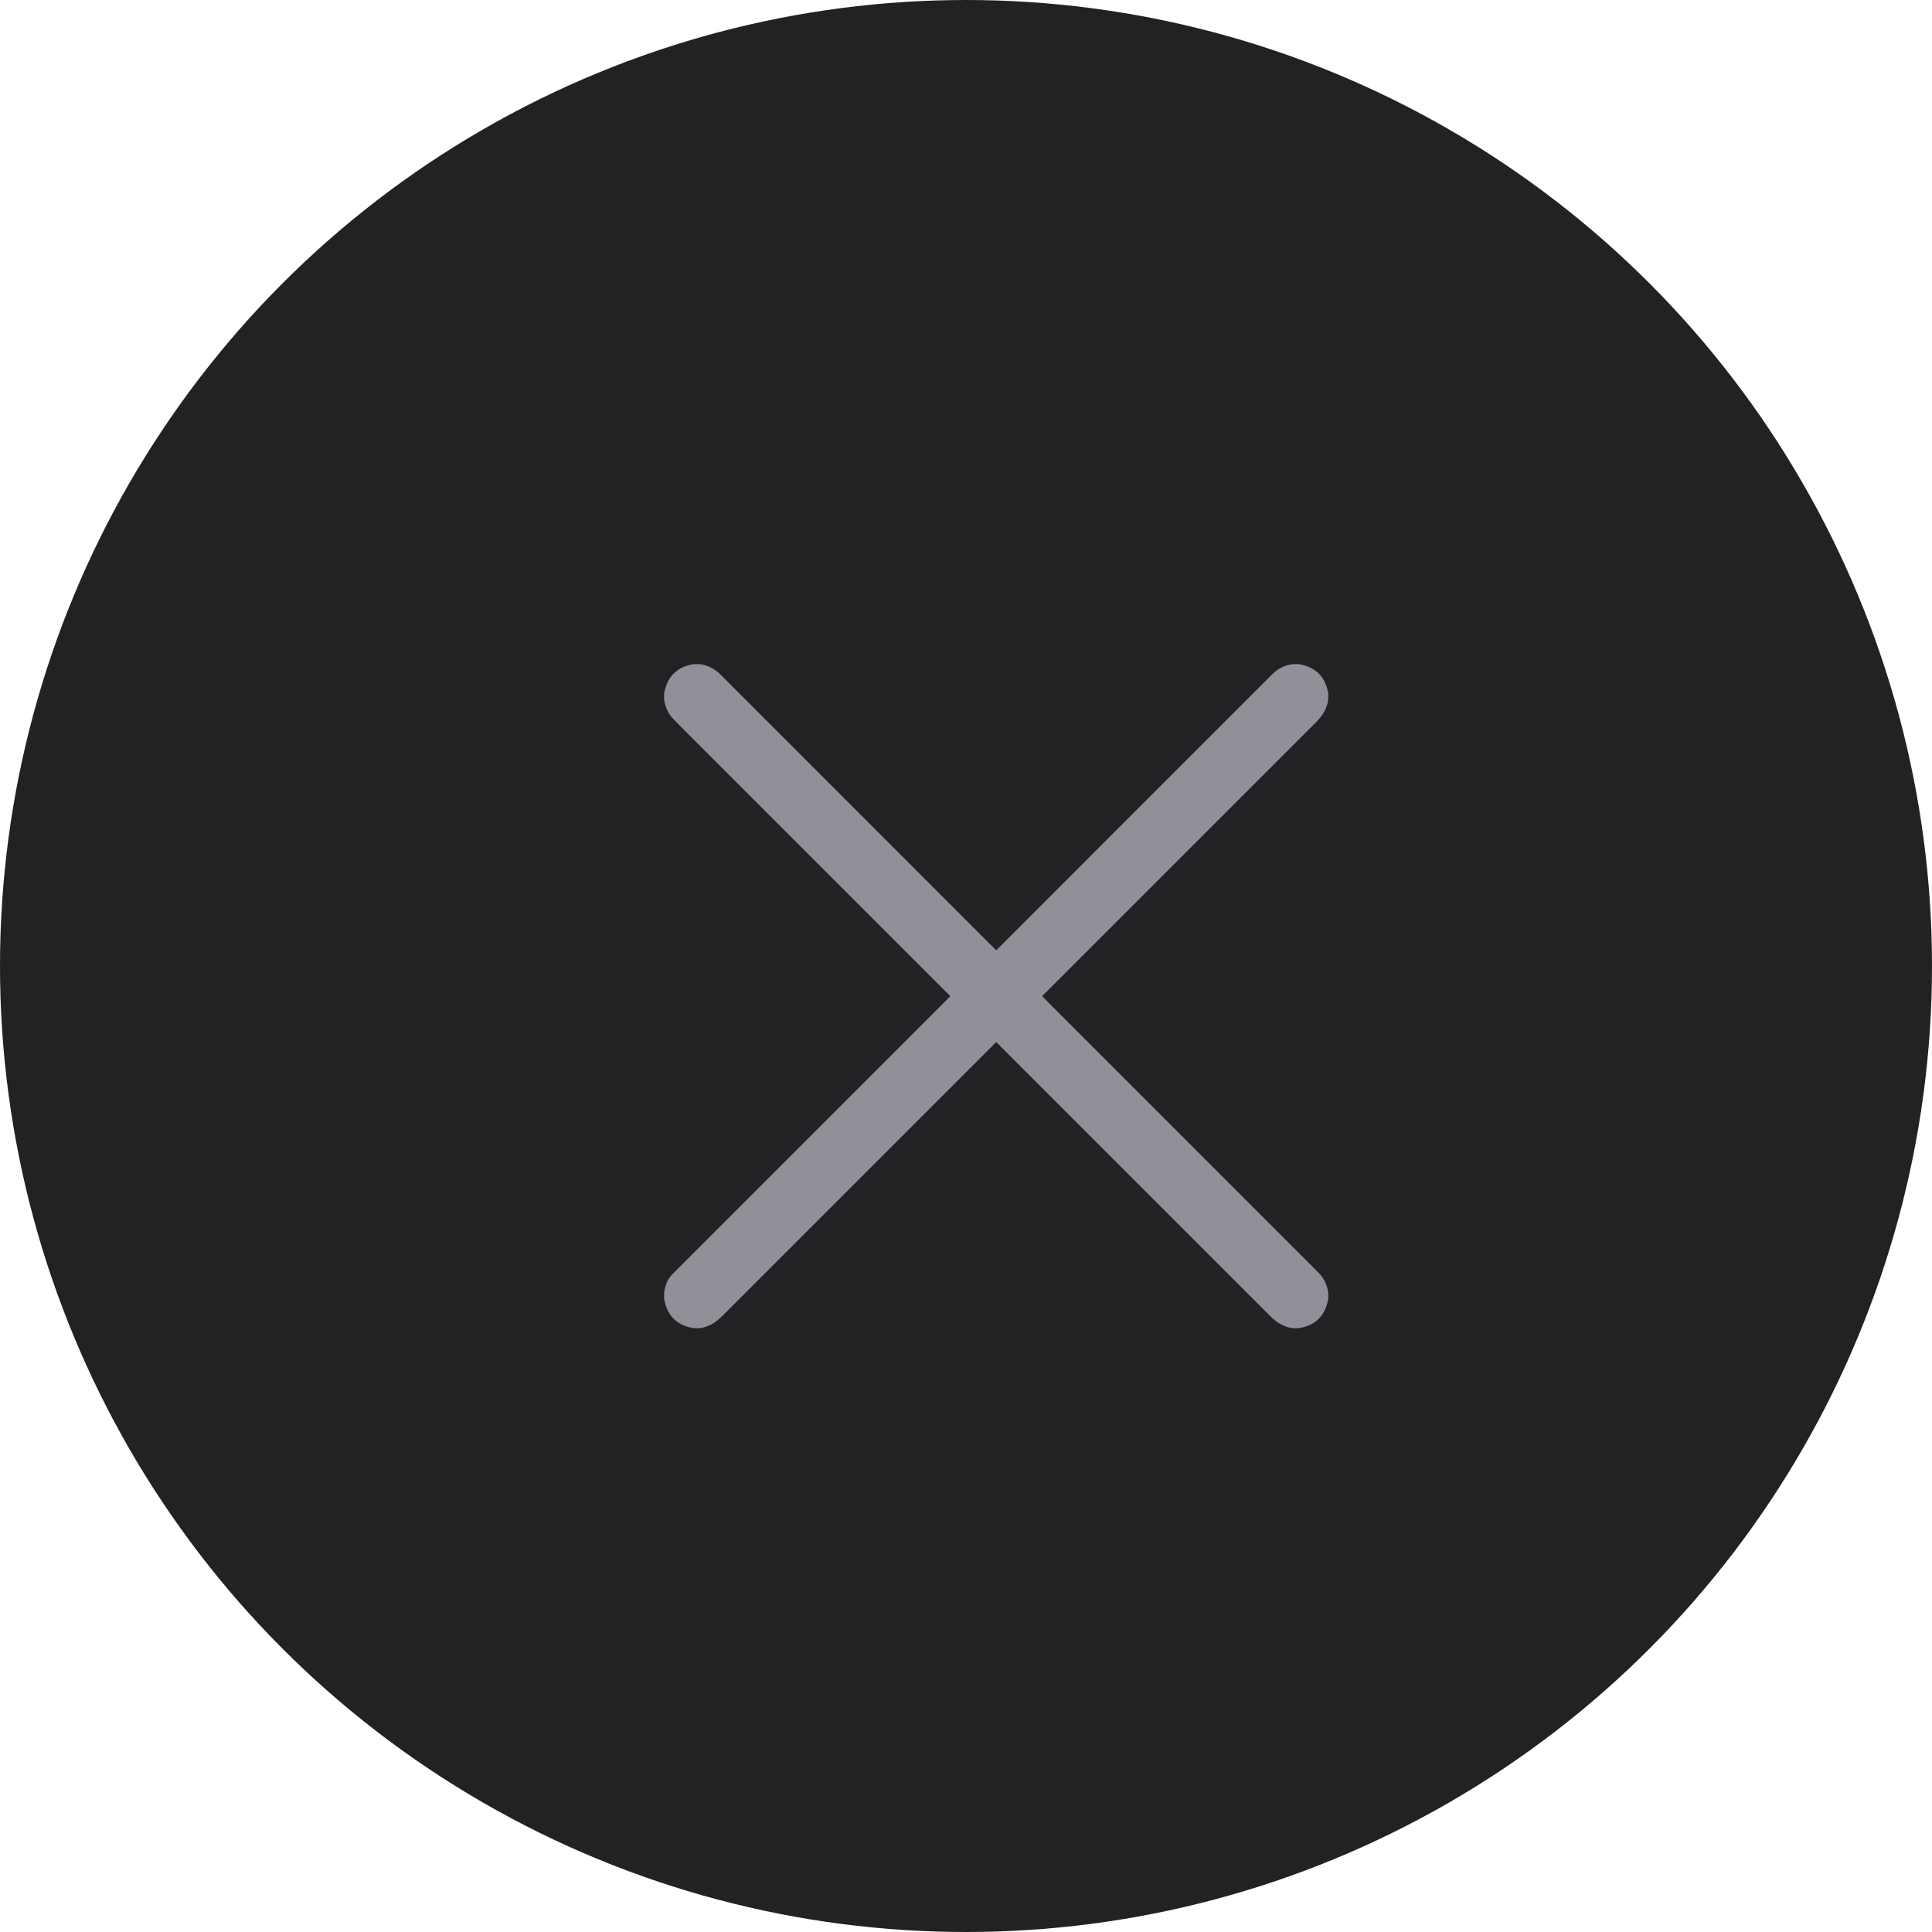 <svg width="32" height="32" viewBox="0 0 32 32" fill="none" xmlns="http://www.w3.org/2000/svg">
<circle cx="16" cy="16" r="16" fill="#222224"/>
<g clip-path="url(#clip0_305_172)">
<path d="M11.485 11H11.59C11.722 11.018 11.835 11.075 11.931 11.17C13.452 12.692 14.973 14.213 16.493 15.733C16.494 15.734 16.495 15.735 16.497 15.735C16.498 15.736 16.499 15.736 16.501 15.736C16.502 15.736 16.503 15.736 16.505 15.735C16.506 15.735 16.507 15.734 16.508 15.733C18.03 14.211 19.552 12.688 21.075 11.165C21.167 11.073 21.279 11.018 21.411 11H21.516C21.792 11.048 21.954 11.21 22 11.486V11.588C21.982 11.72 21.918 11.842 21.808 11.952C20.294 13.466 18.781 14.979 17.268 16.492C17.267 16.493 17.266 16.494 17.266 16.496C17.265 16.497 17.265 16.498 17.265 16.5C17.265 16.502 17.265 16.503 17.266 16.504C17.266 16.506 17.267 16.507 17.268 16.508C18.791 18.03 20.314 19.554 21.837 21.078C21.931 21.172 21.985 21.285 22 21.419V21.511C21.952 21.797 21.785 21.96 21.498 22H21.413C21.281 21.982 21.16 21.919 21.051 21.81C19.536 20.295 18.022 18.781 16.508 17.267C16.506 17.265 16.503 17.264 16.501 17.264C16.498 17.264 16.495 17.265 16.493 17.267C14.98 18.78 13.467 20.293 11.952 21.808C11.841 21.919 11.718 21.983 11.584 22H11.499C11.216 21.959 11.05 21.797 11 21.513V21.415C11.018 21.281 11.062 21.179 11.134 21.108C12.664 19.577 14.197 18.044 15.732 16.509C15.738 16.503 15.738 16.497 15.732 16.491C14.257 15.017 12.781 13.54 11.304 12.063C11.188 11.947 11.123 11.878 11.107 11.858C11.051 11.779 11.015 11.689 11 11.588V11.484C11.049 11.209 11.21 11.047 11.485 11Z" fill="#909099"/>
</g>
<defs>
<clipPath id="clip0_305_172">
<rect width="11" height="11" fill="white" transform="translate(11 11)"/>
</clipPath>
</defs>
</svg>
